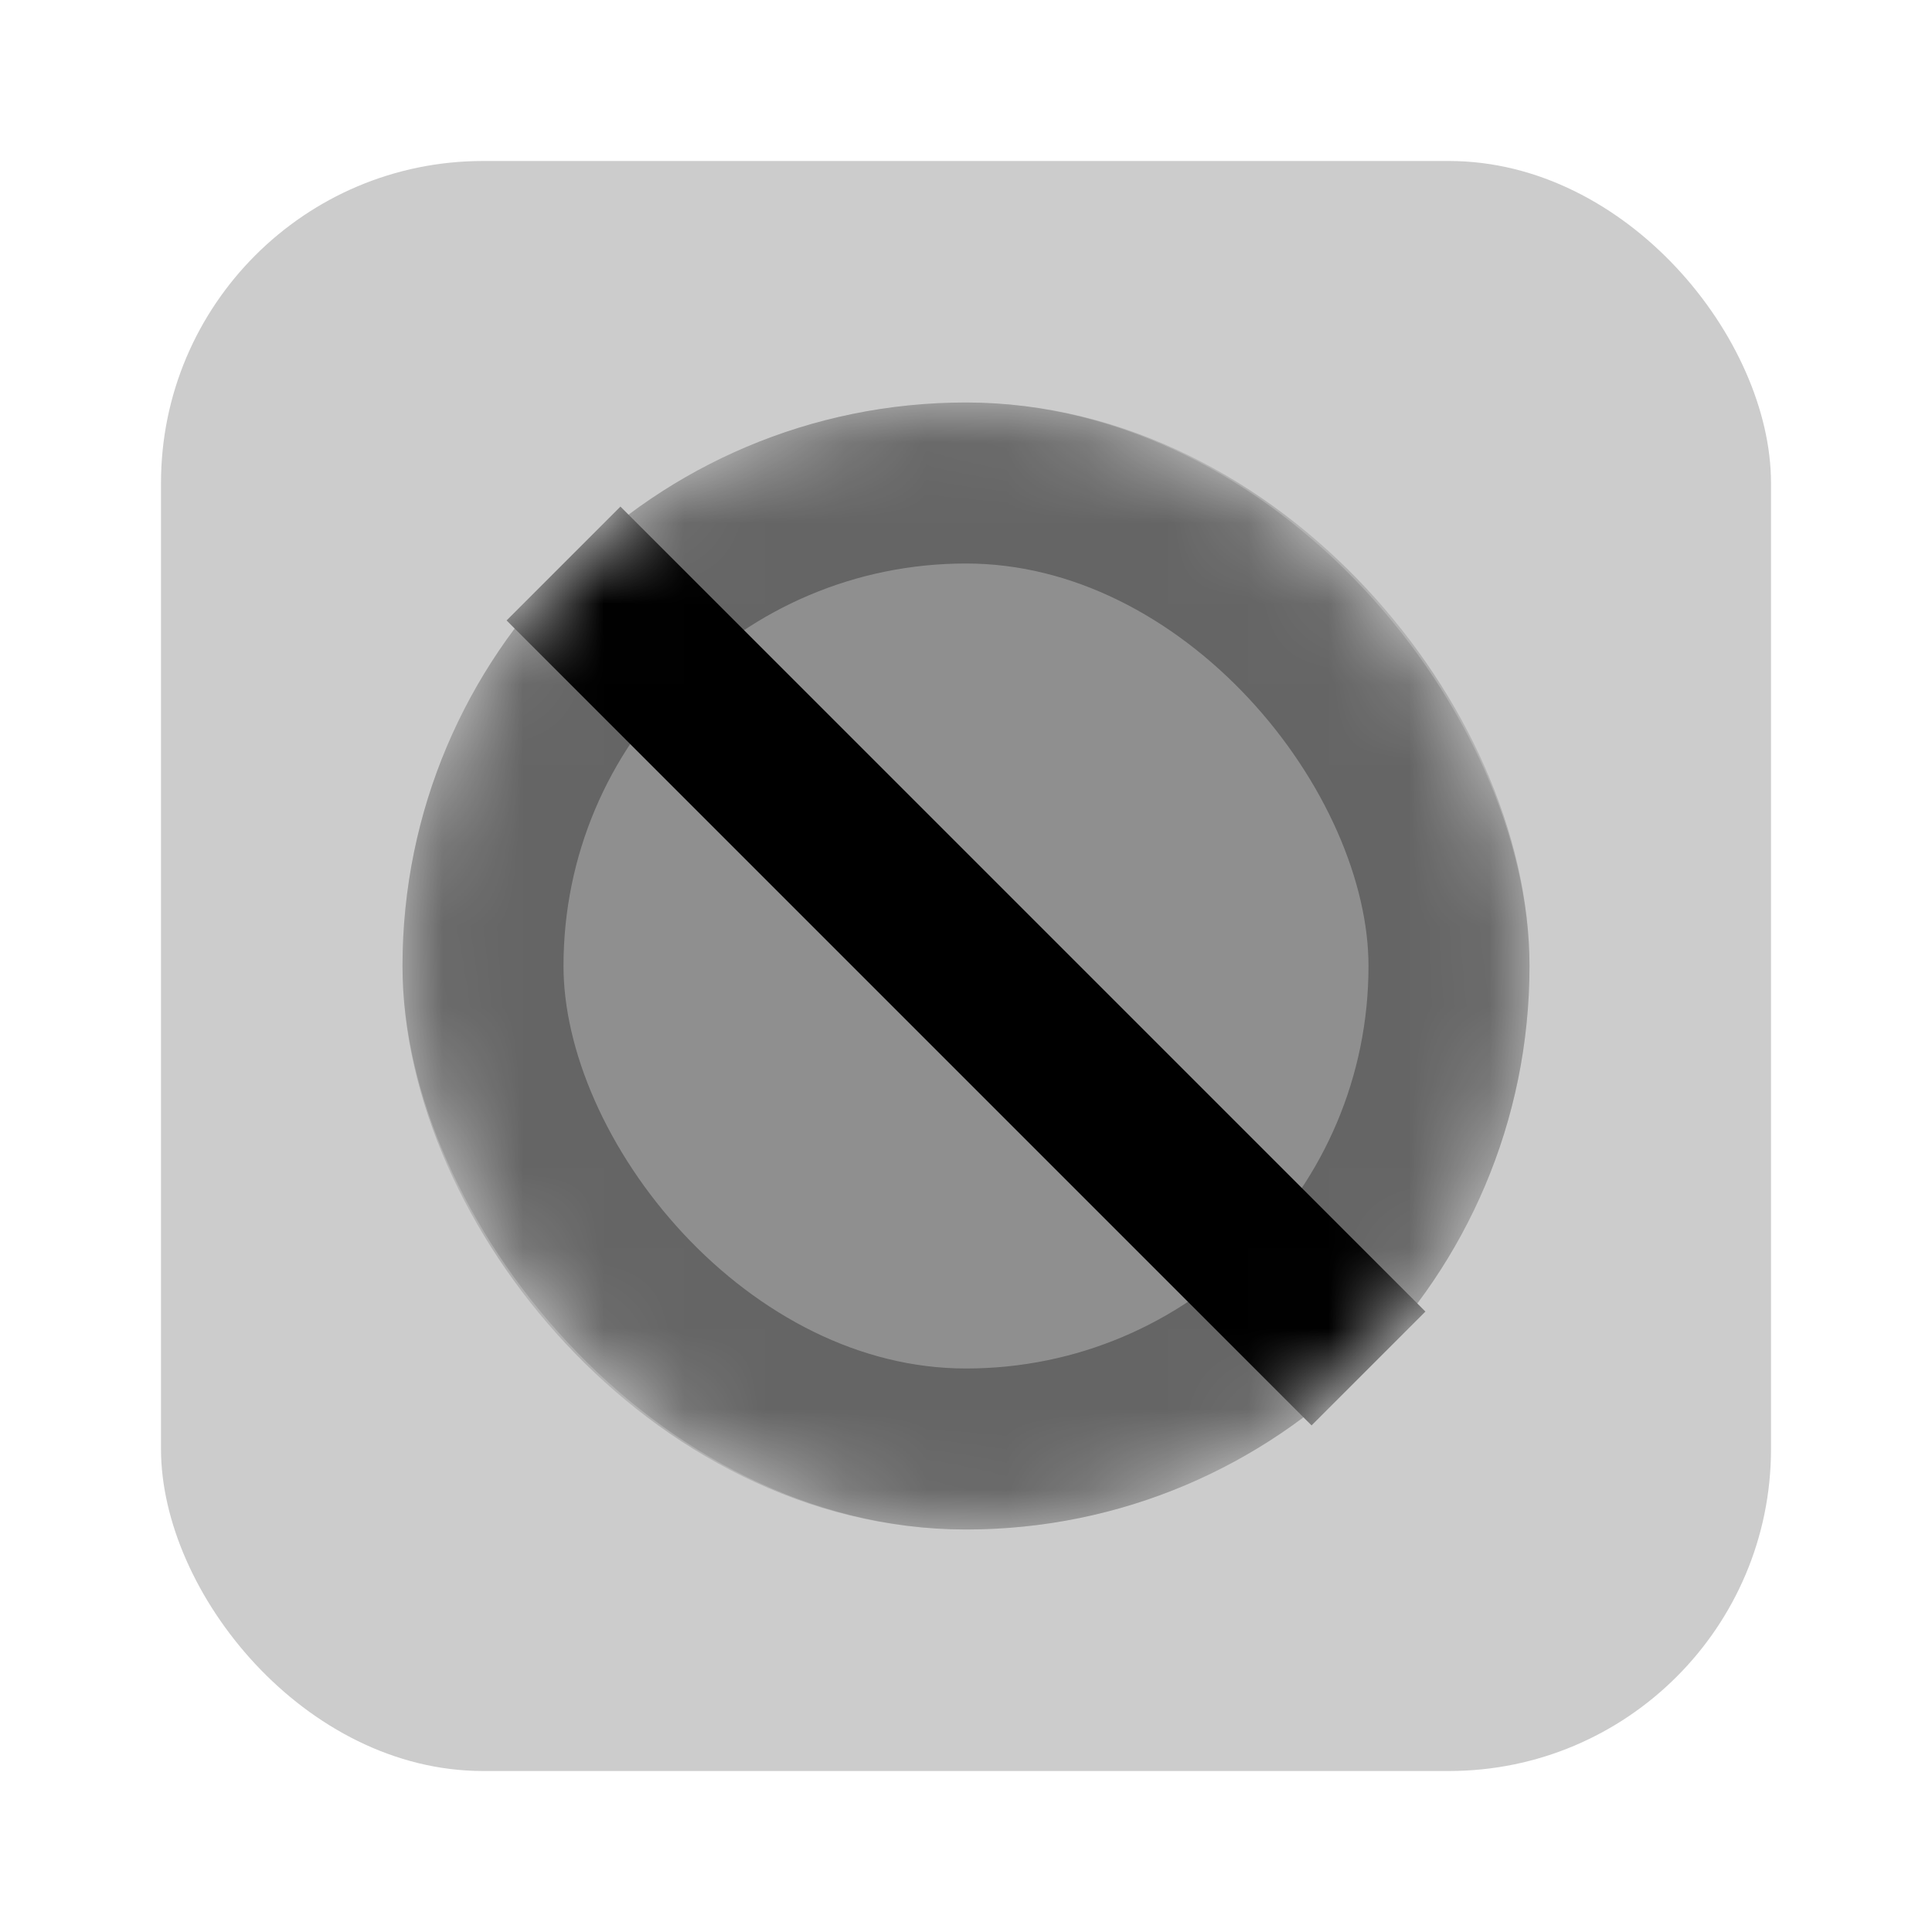 <svg xmlns="http://www.w3.org/2000/svg" width="24" height="24" fill="none" viewBox="0 0 24 24"><rect width="20" height="20" x="2" y="2" fill="currentColor" fill-opacity=".2" rx="4"/><mask id="mask0_1972_16465" width="14" height="14" x="5" y="5" maskUnits="userSpaceOnUse" style="mask-type:alpha"><rect width="14" height="14" x="5" y="5" fill="currentColor" rx="7"/></mask><g mask="url(#mask0_1972_16465)"><rect width="14" height="14" x="5" y="5" fill="currentColor" fill-opacity=".3" rx="7"/><rect width="12" height="12" x="6" y="6" stroke="currentColor" stroke-opacity=".3" stroke-width="2" rx="6"/><path stroke="currentColor" stroke-width="2" d="M7 7L17 17"/></g></svg>